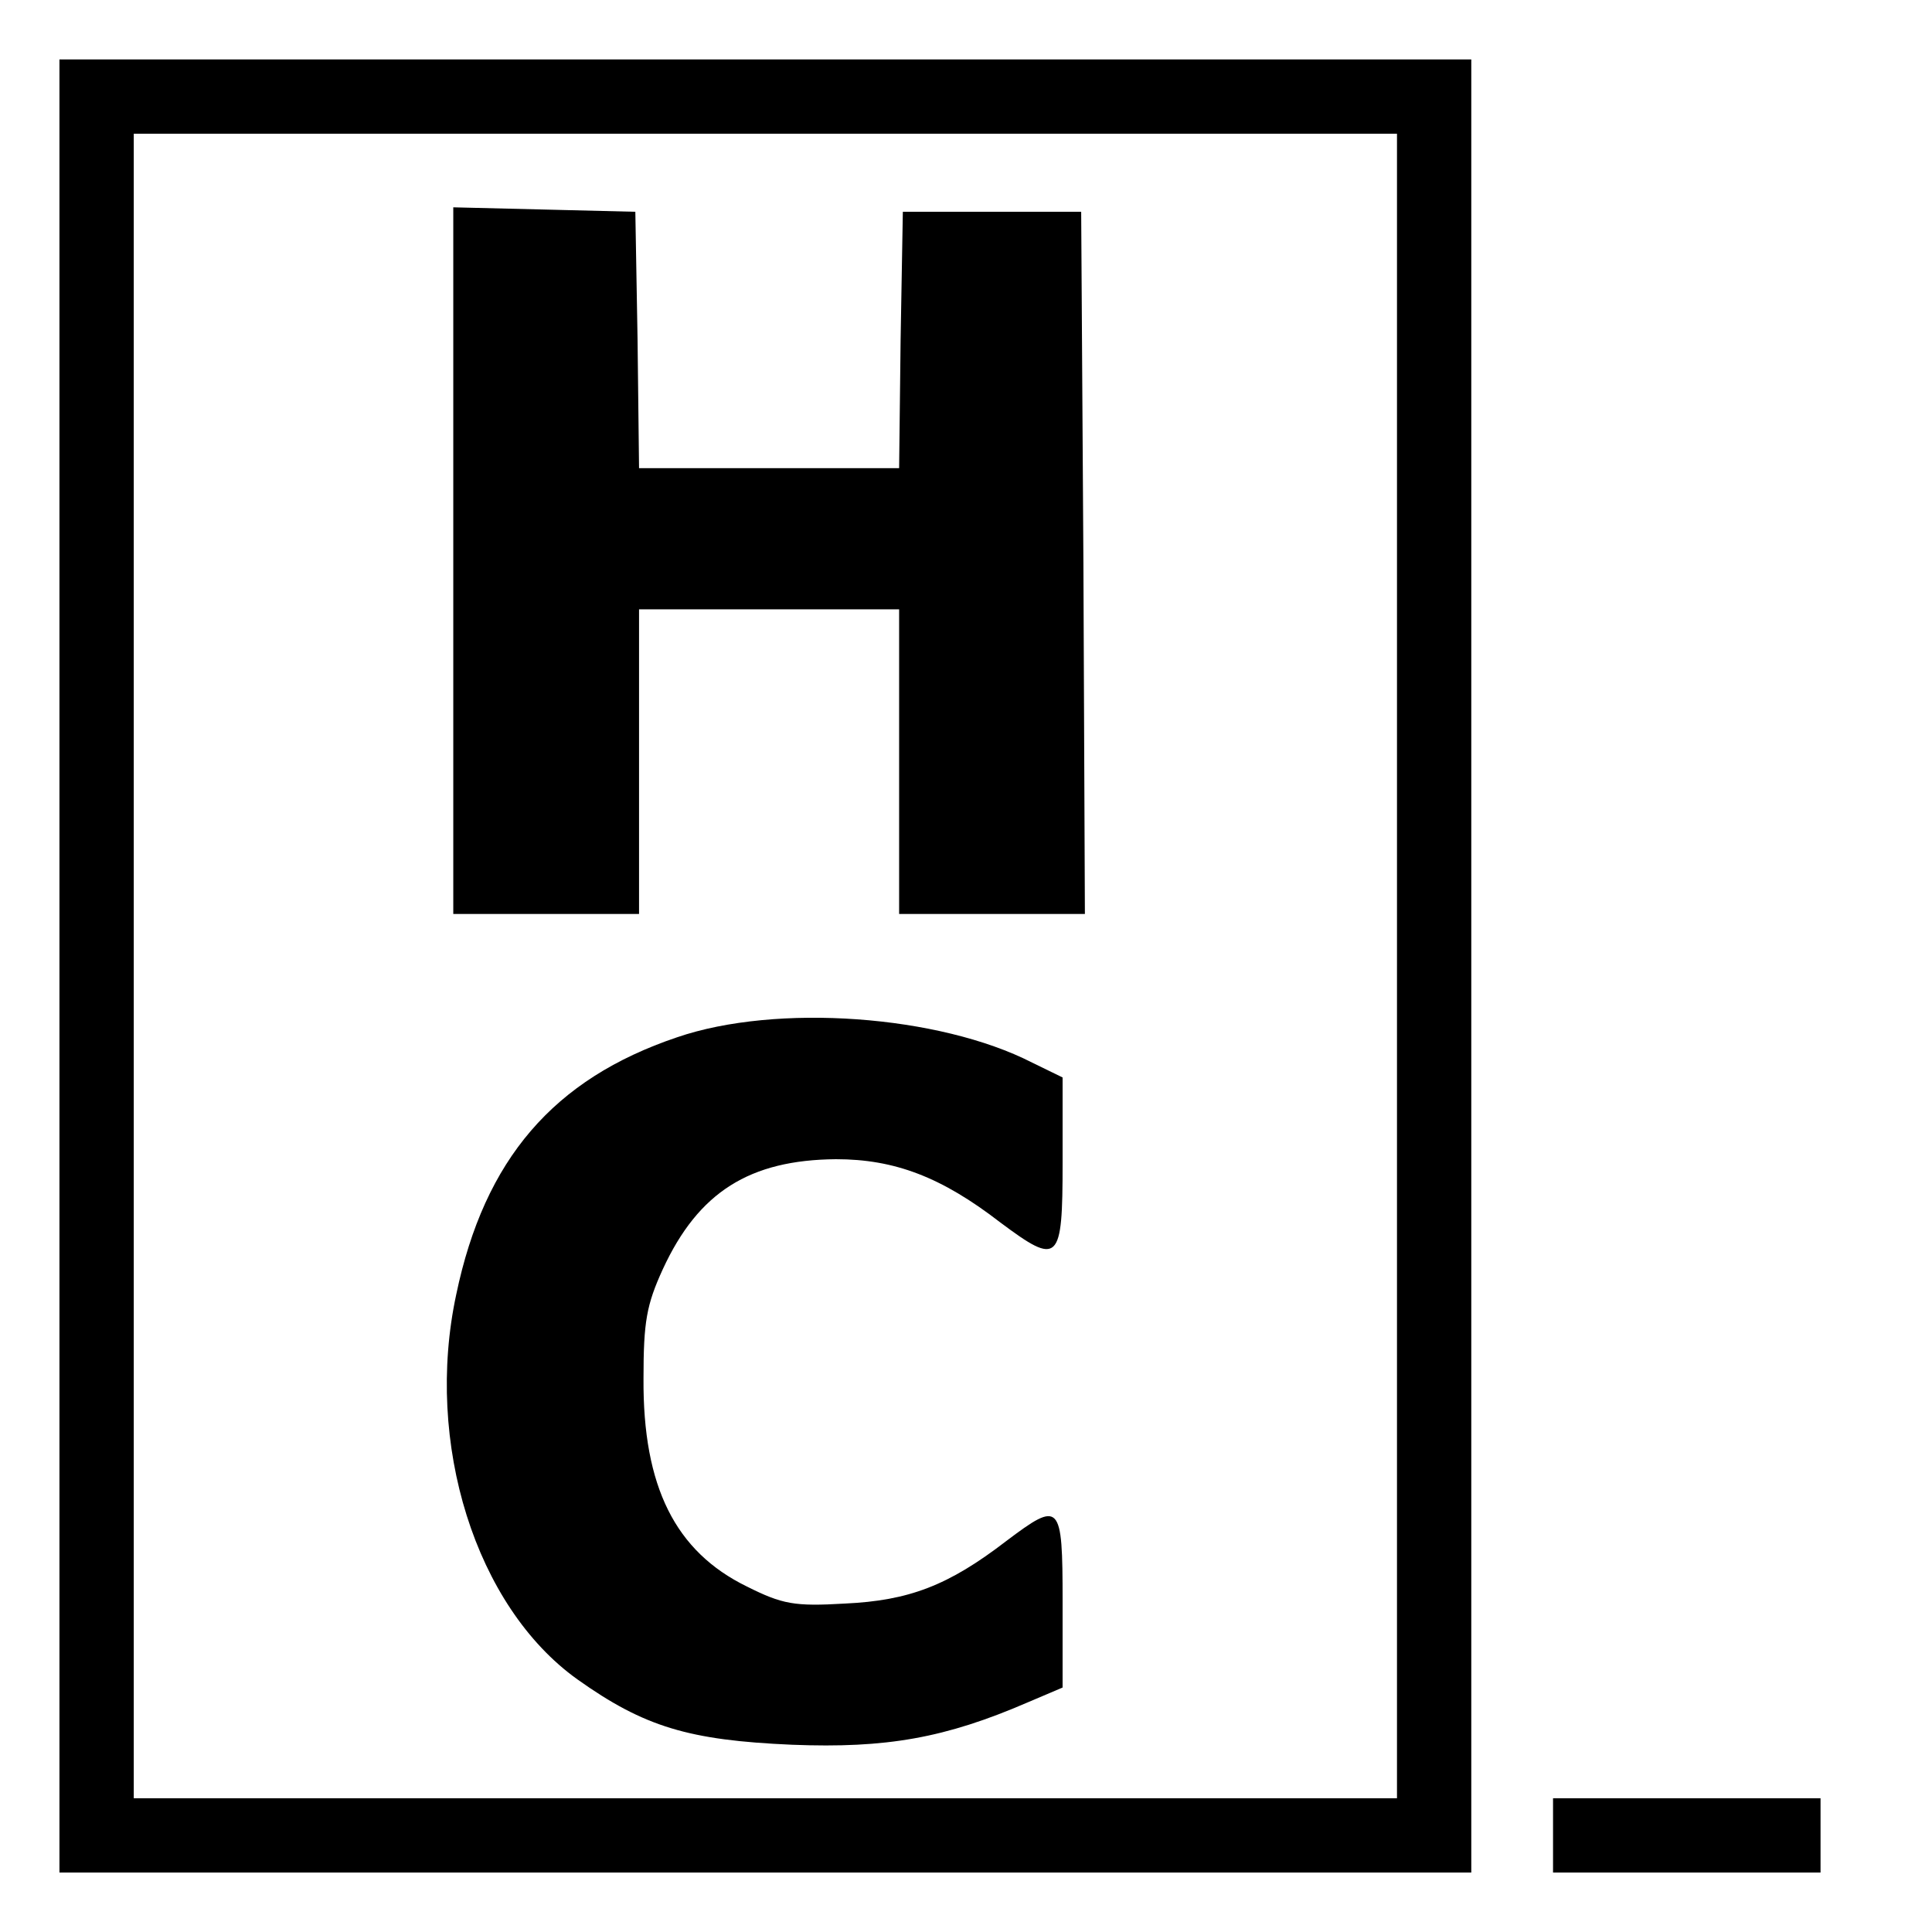 <svg version="1" xmlns="http://www.w3.org/2000/svg" width="346.667" height="346.667" viewBox="0 0 260 260"><path d="M8 130v122h190V8H8v122zm180 0v112H18V18h170v112z"/><path d="M61 75.5V123h25V82h35v41h25l-.2-47.3-.3-47.2h-24l-.3 17.2L121 63H86l-.2-17.3-.3-17.2-12.2-.3-12.3-.3v47.6zM91.1 139.6c-16.6 5.6-25.9 16.4-29.7 34.6-4.3 20 2.6 42 16.3 51.8 9 6.4 15 8.2 28.9 8.8 12.7.5 20.6-.9 31.7-5.7l4.7-2v-11.6c0-13.3-.3-13.6-7.6-8.1-7.8 6-13.1 8-21.7 8.4-6.8.4-8.4.1-13.2-2.3-9.6-4.7-14-13.4-13.9-28 0-7.6.4-9.9 2.6-14.7 4.8-10.4 11.7-14.7 23.3-14.8 7.9 0 14.2 2.4 22.1 8.5 7.9 5.9 8.4 5.4 8.4-8V145l-4.1-2c-12.5-6.4-34.4-8-47.8-3.4zM209 247v5h36v-10h-36v5z"/></svg>